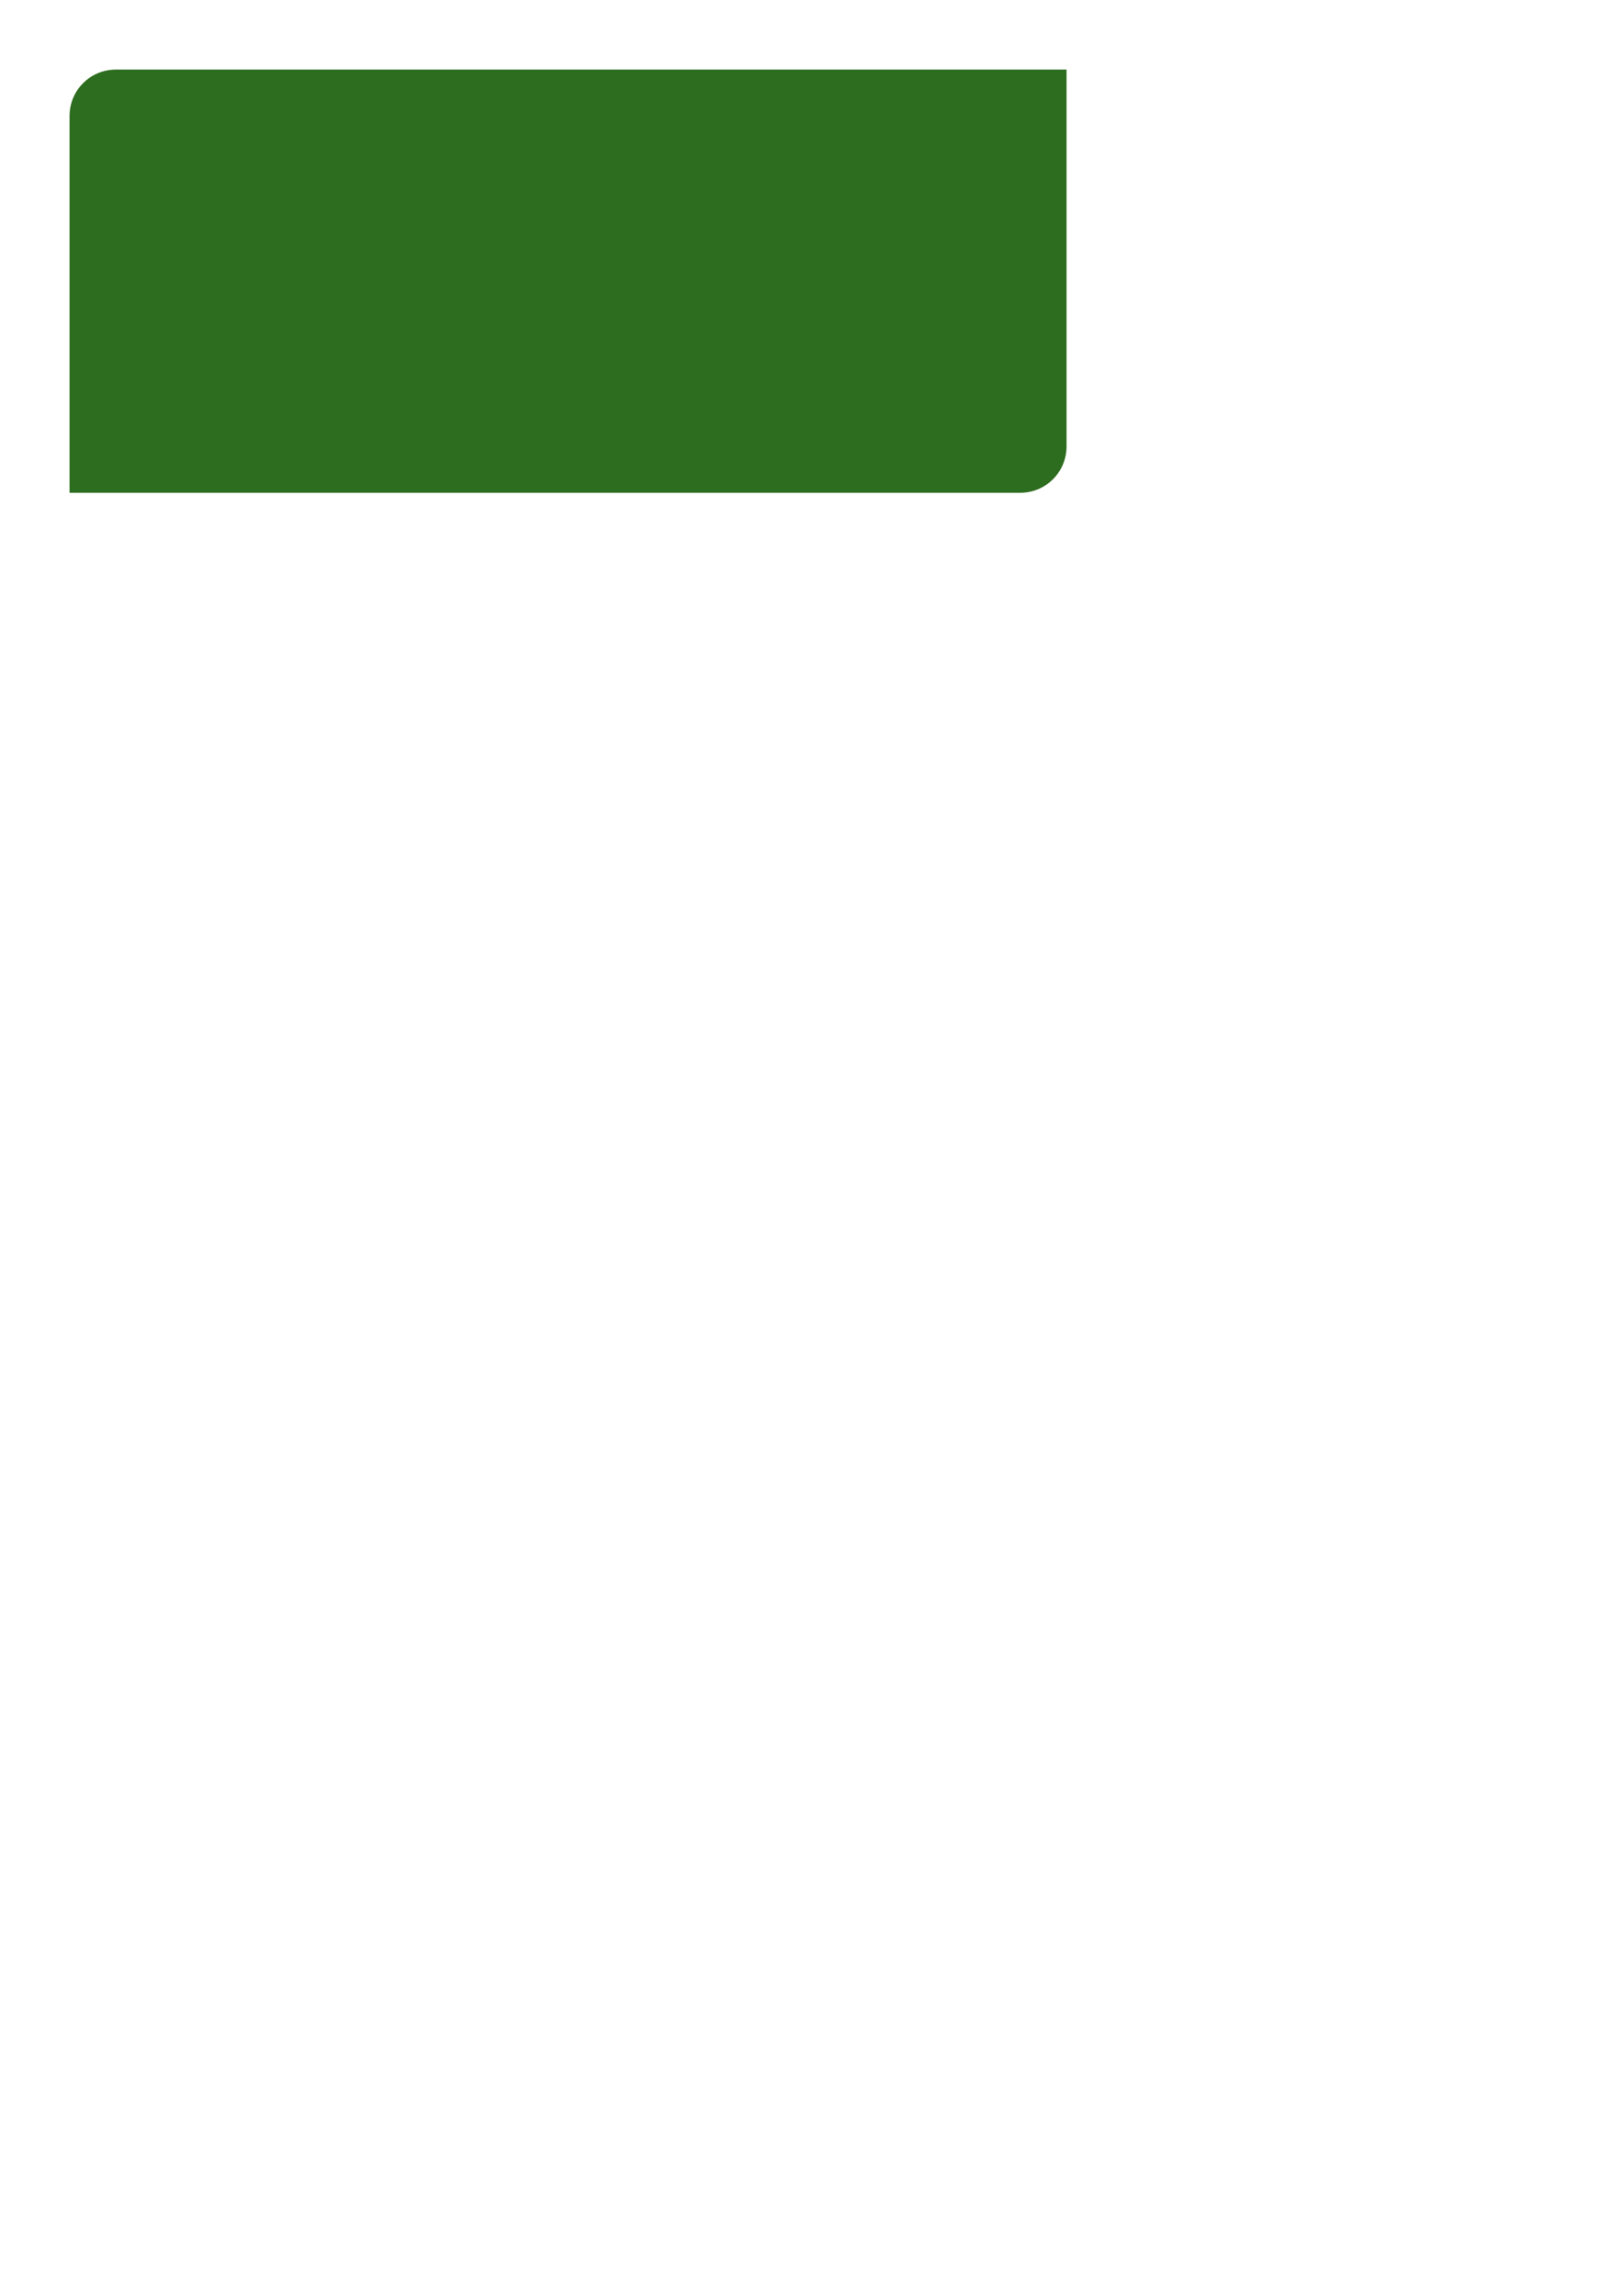 <?xml version="1.0" encoding="UTF-8" standalone="no"?>
<svg
   xmlns:dc="http://purl.org/dc/elements/1.1/"
   xmlns:cc="http://creativecommons.org/ns#"
   xmlns:rdf="http://www.w3.org/1999/02/22-rdf-syntax-ns#"
   xmlns:svg="http://www.w3.org/2000/svg"
   xmlns="http://www.w3.org/2000/svg"
   version="1.1"
   id="svg11271"
   viewBox="0 0 744.094 1052.362"
   height="297mm"
   width="210mm">
  <defs
     id="defs11273" />
  <g
     id="layer1">
    <path
       id="rect11842"
       d="m 53.15,31.89 c -11.778,0 -21.26,9.482 -21.26,21.26 l 0,84.154 0,67.322 0,21.26 21.26,0 85.039,0 329.527,0 c 11.778,0 21.26,-9.482 21.26,-21.26 l 0,-84.154 0,-67.322 0,-21.26 -21.26,0 -85.039,0 -329.527,0 z"
       style="opacity:1;fill:#2d6d1f;fill-opacity:1;stroke:none;stroke-width:3.543;stroke-linecap:round;stroke-linejoin:round;stroke-miterlimit:4;stroke-dasharray:none;stroke-opacity:1" />
  </g>
</svg>
